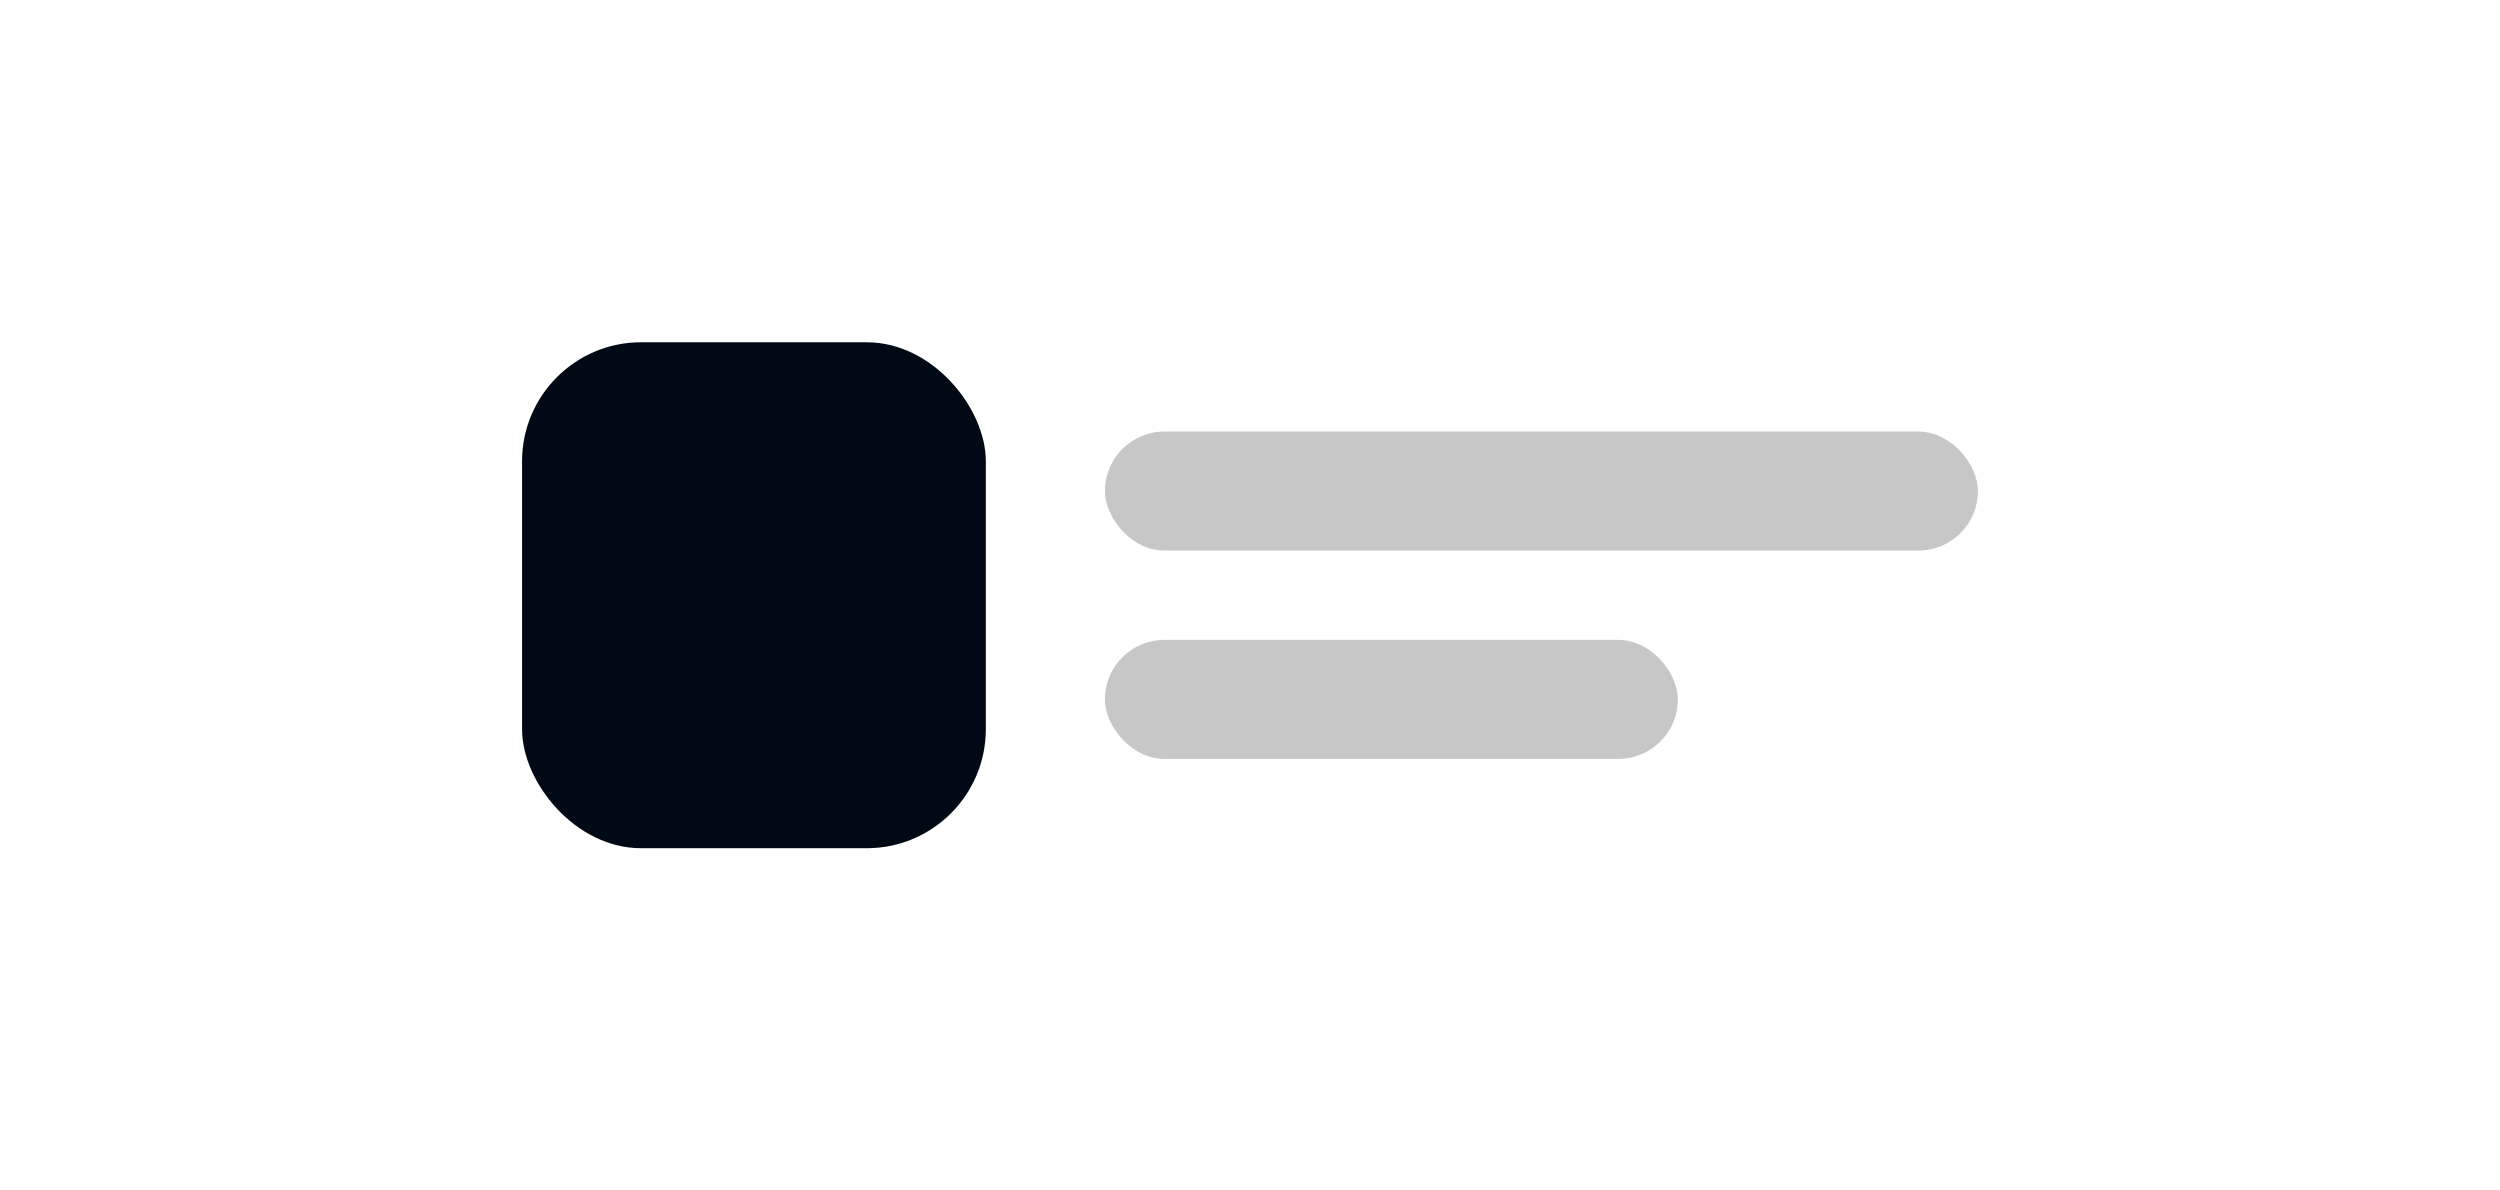 <svg width="84" height="40" viewBox="0 0 84 40" fill="none" xmlns="http://www.w3.org/2000/svg">
<rect x="17.541" y="11.5" width="15.583" height="17" rx="4" fill="#010914"/>
<rect opacity="0.4" x="37.125" y="14.5" width="29.333" height="4" rx="2" fill="#757575"/>
<rect opacity="0.4" x="37.125" y="21.5" width="19.25" height="4" rx="2" fill="#757575"/>
</svg>
